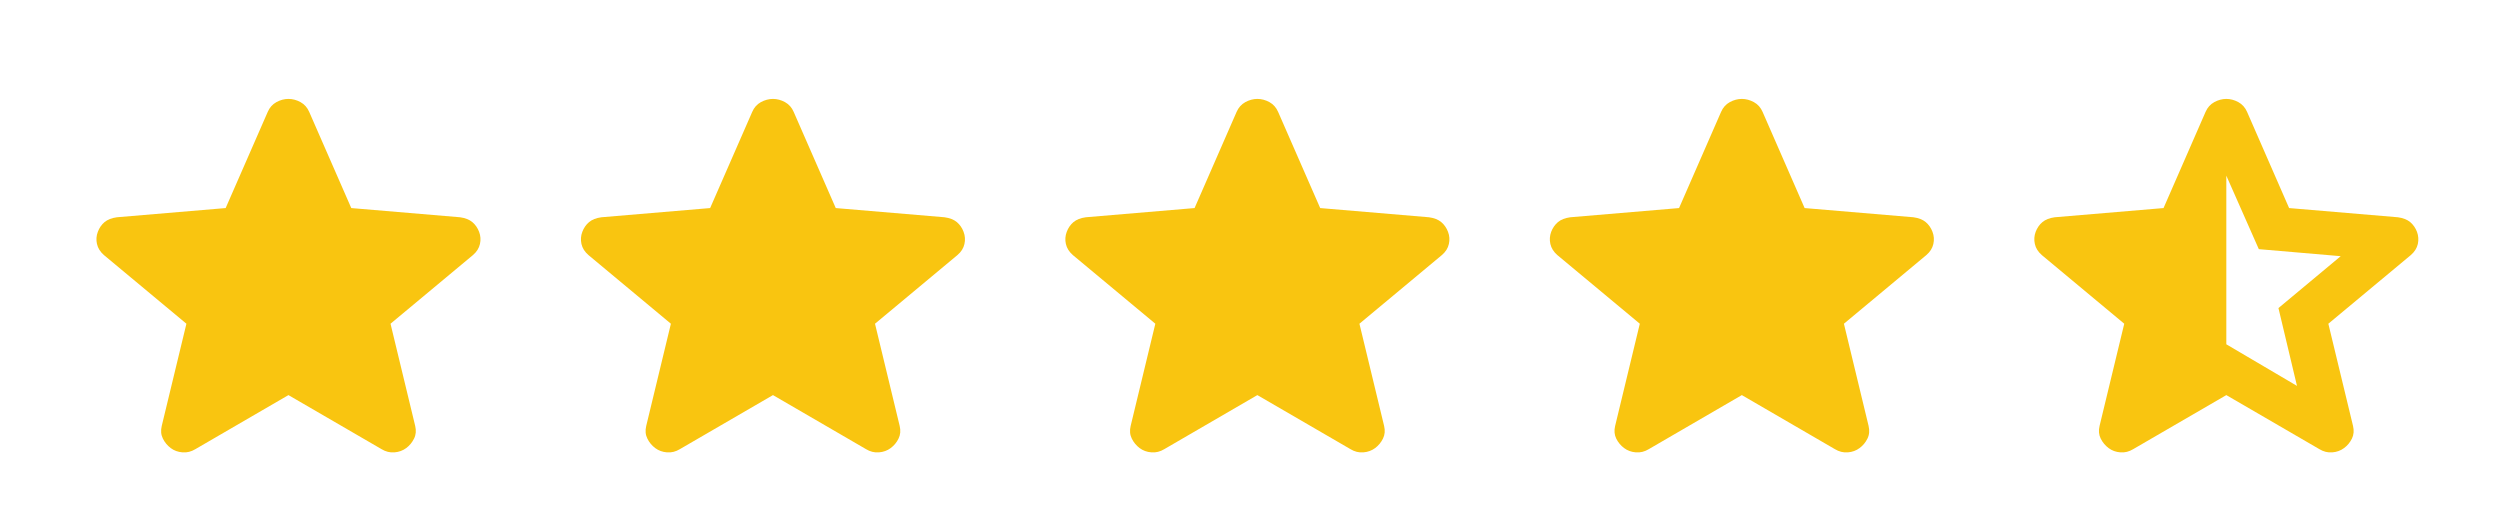 <svg width="53" height="11" viewBox="0 0 53 11" fill="none" xmlns="http://www.w3.org/2000/svg">
<path d="M6.115 8.376L4.142 9.522C4.055 9.575 3.964 9.598 3.869 9.59C3.774 9.583 3.69 9.552 3.619 9.499C3.548 9.445 3.492 9.378 3.453 9.298C3.413 9.218 3.405 9.128 3.429 9.029L3.952 6.863L2.204 5.408C2.125 5.339 2.076 5.261 2.056 5.173C2.036 5.085 2.042 4.999 2.074 4.915C2.105 4.831 2.153 4.763 2.216 4.709C2.28 4.656 2.367 4.621 2.478 4.606L4.784 4.411L5.676 2.372C5.715 2.28 5.777 2.211 5.86 2.165C5.943 2.12 6.028 2.097 6.115 2.097C6.203 2.097 6.288 2.12 6.371 2.165C6.454 2.211 6.515 2.28 6.555 2.372L7.447 4.411L9.753 4.606C9.864 4.621 9.951 4.656 10.014 4.709C10.078 4.763 10.125 4.831 10.157 4.915C10.189 4.999 10.195 5.085 10.175 5.173C10.155 5.261 10.106 5.34 10.026 5.408L8.279 6.863L8.802 9.029C8.826 9.128 8.818 9.218 8.778 9.298C8.738 9.379 8.683 9.446 8.612 9.499C8.54 9.552 8.457 9.583 8.362 9.59C8.267 9.598 8.176 9.575 8.089 9.522L6.115 8.376Z" fill="#F9C510"/>
<path d="M16.387 8.376L14.413 9.522C14.326 9.575 14.235 9.598 14.14 9.59C14.045 9.583 13.961 9.552 13.89 9.499C13.819 9.445 13.763 9.378 13.724 9.298C13.684 9.218 13.676 9.128 13.7 9.029L14.223 6.863L12.476 5.408C12.396 5.339 12.347 5.261 12.327 5.173C12.308 5.085 12.313 4.999 12.345 4.915C12.377 4.831 12.424 4.763 12.488 4.709C12.551 4.656 12.638 4.621 12.749 4.606L15.055 4.411L15.947 2.372C15.986 2.28 16.048 2.211 16.131 2.165C16.215 2.12 16.3 2.097 16.387 2.097C16.474 2.097 16.559 2.12 16.642 2.165C16.725 2.211 16.787 2.28 16.826 2.372L17.718 4.411L20.024 4.606C20.135 4.621 20.222 4.656 20.286 4.709C20.349 4.763 20.397 4.831 20.428 4.915C20.46 4.999 20.466 5.085 20.446 5.173C20.427 5.261 20.377 5.34 20.297 5.408L18.55 6.863L19.073 9.029C19.097 9.128 19.089 9.218 19.049 9.298C19.01 9.379 18.954 9.446 18.883 9.499C18.812 9.552 18.728 9.583 18.633 9.59C18.538 9.598 18.447 9.575 18.36 9.522L16.387 8.376Z" fill="#F9C510"/>
<path d="M26.656 8.376L24.683 9.522C24.596 9.575 24.505 9.598 24.41 9.59C24.314 9.583 24.231 9.552 24.16 9.499C24.089 9.445 24.033 9.378 23.994 9.298C23.954 9.218 23.946 9.128 23.97 9.029L24.493 6.863L22.745 5.408C22.666 5.339 22.617 5.261 22.597 5.173C22.577 5.085 22.583 4.999 22.615 4.915C22.646 4.831 22.694 4.763 22.757 4.709C22.821 4.656 22.908 4.621 23.019 4.606L25.325 4.411L26.216 2.372C26.256 2.28 26.318 2.211 26.401 2.165C26.484 2.12 26.57 2.097 26.656 2.097C26.744 2.097 26.829 2.12 26.912 2.165C26.995 2.211 27.056 2.28 27.096 2.372L27.988 4.411L30.294 4.606C30.405 4.621 30.492 4.656 30.555 4.709C30.619 4.763 30.666 4.831 30.698 4.915C30.73 4.999 30.736 5.085 30.716 5.173C30.697 5.261 30.647 5.34 30.567 5.408L28.82 6.863L29.343 9.029C29.367 9.128 29.359 9.218 29.319 9.298C29.279 9.379 29.224 9.446 29.153 9.499C29.081 9.552 28.998 9.583 28.903 9.59C28.808 9.598 28.717 9.575 28.63 9.522L26.656 8.376Z" fill="#F9C510"/>
<path d="M36.927 8.376L34.954 9.522C34.867 9.575 34.776 9.598 34.68 9.59C34.585 9.583 34.502 9.552 34.431 9.499C34.359 9.445 34.304 9.378 34.264 9.298C34.225 9.218 34.217 9.128 34.241 9.029L34.764 6.863L33.016 5.408C32.937 5.339 32.888 5.261 32.868 5.173C32.848 5.085 32.854 4.999 32.885 4.915C32.917 4.831 32.965 4.763 33.028 4.709C33.091 4.656 33.179 4.621 33.29 4.606L35.596 4.411L36.487 2.372C36.527 2.28 36.588 2.211 36.672 2.165C36.755 2.12 36.84 2.097 36.927 2.097C37.014 2.097 37.099 2.12 37.182 2.165C37.266 2.211 37.327 2.28 37.367 2.372L38.258 4.411L40.565 4.606C40.676 4.621 40.763 4.656 40.826 4.709C40.89 4.763 40.937 4.831 40.969 4.915C41.001 4.999 41.007 5.085 40.987 5.173C40.967 5.261 40.918 5.34 40.838 5.408L39.091 6.863L39.614 9.029C39.637 9.128 39.63 9.218 39.59 9.298C39.55 9.379 39.495 9.446 39.423 9.499C39.352 9.552 39.269 9.583 39.174 9.59C39.079 9.598 38.988 9.575 38.9 9.522L36.927 8.376Z" fill="#F9C510"/>
<path d="M47.198 3.724V7.299L48.696 8.181L48.303 6.531L49.623 5.431L47.887 5.282L47.198 3.724ZM47.198 8.376L45.224 9.522C45.137 9.575 45.046 9.598 44.951 9.59C44.856 9.583 44.773 9.552 44.702 9.499C44.63 9.445 44.575 9.378 44.535 9.298C44.495 9.218 44.487 9.128 44.511 9.029L45.034 6.863L43.287 5.408C43.208 5.339 43.158 5.261 43.139 5.173C43.119 5.085 43.125 4.999 43.156 4.915C43.188 4.831 43.235 4.763 43.299 4.709C43.362 4.656 43.449 4.621 43.56 4.606L45.867 4.411L46.758 2.372C46.798 2.28 46.859 2.211 46.943 2.165C47.026 2.12 47.111 2.097 47.198 2.097C47.285 2.097 47.37 2.12 47.453 2.165C47.536 2.211 47.598 2.28 47.638 2.372L48.529 4.411L50.835 4.606C50.946 4.621 51.033 4.656 51.097 4.709C51.16 4.763 51.208 4.831 51.24 4.915C51.271 4.999 51.277 5.085 51.258 5.173C51.238 5.261 51.188 5.34 51.109 5.408L49.361 6.863L49.884 9.029C49.908 9.128 49.9 9.218 49.861 9.298C49.821 9.379 49.766 9.446 49.694 9.499C49.623 9.552 49.54 9.583 49.445 9.59C49.349 9.598 49.258 9.575 49.171 9.522L47.198 8.376Z" fill="#F9C510"/>
</svg>
